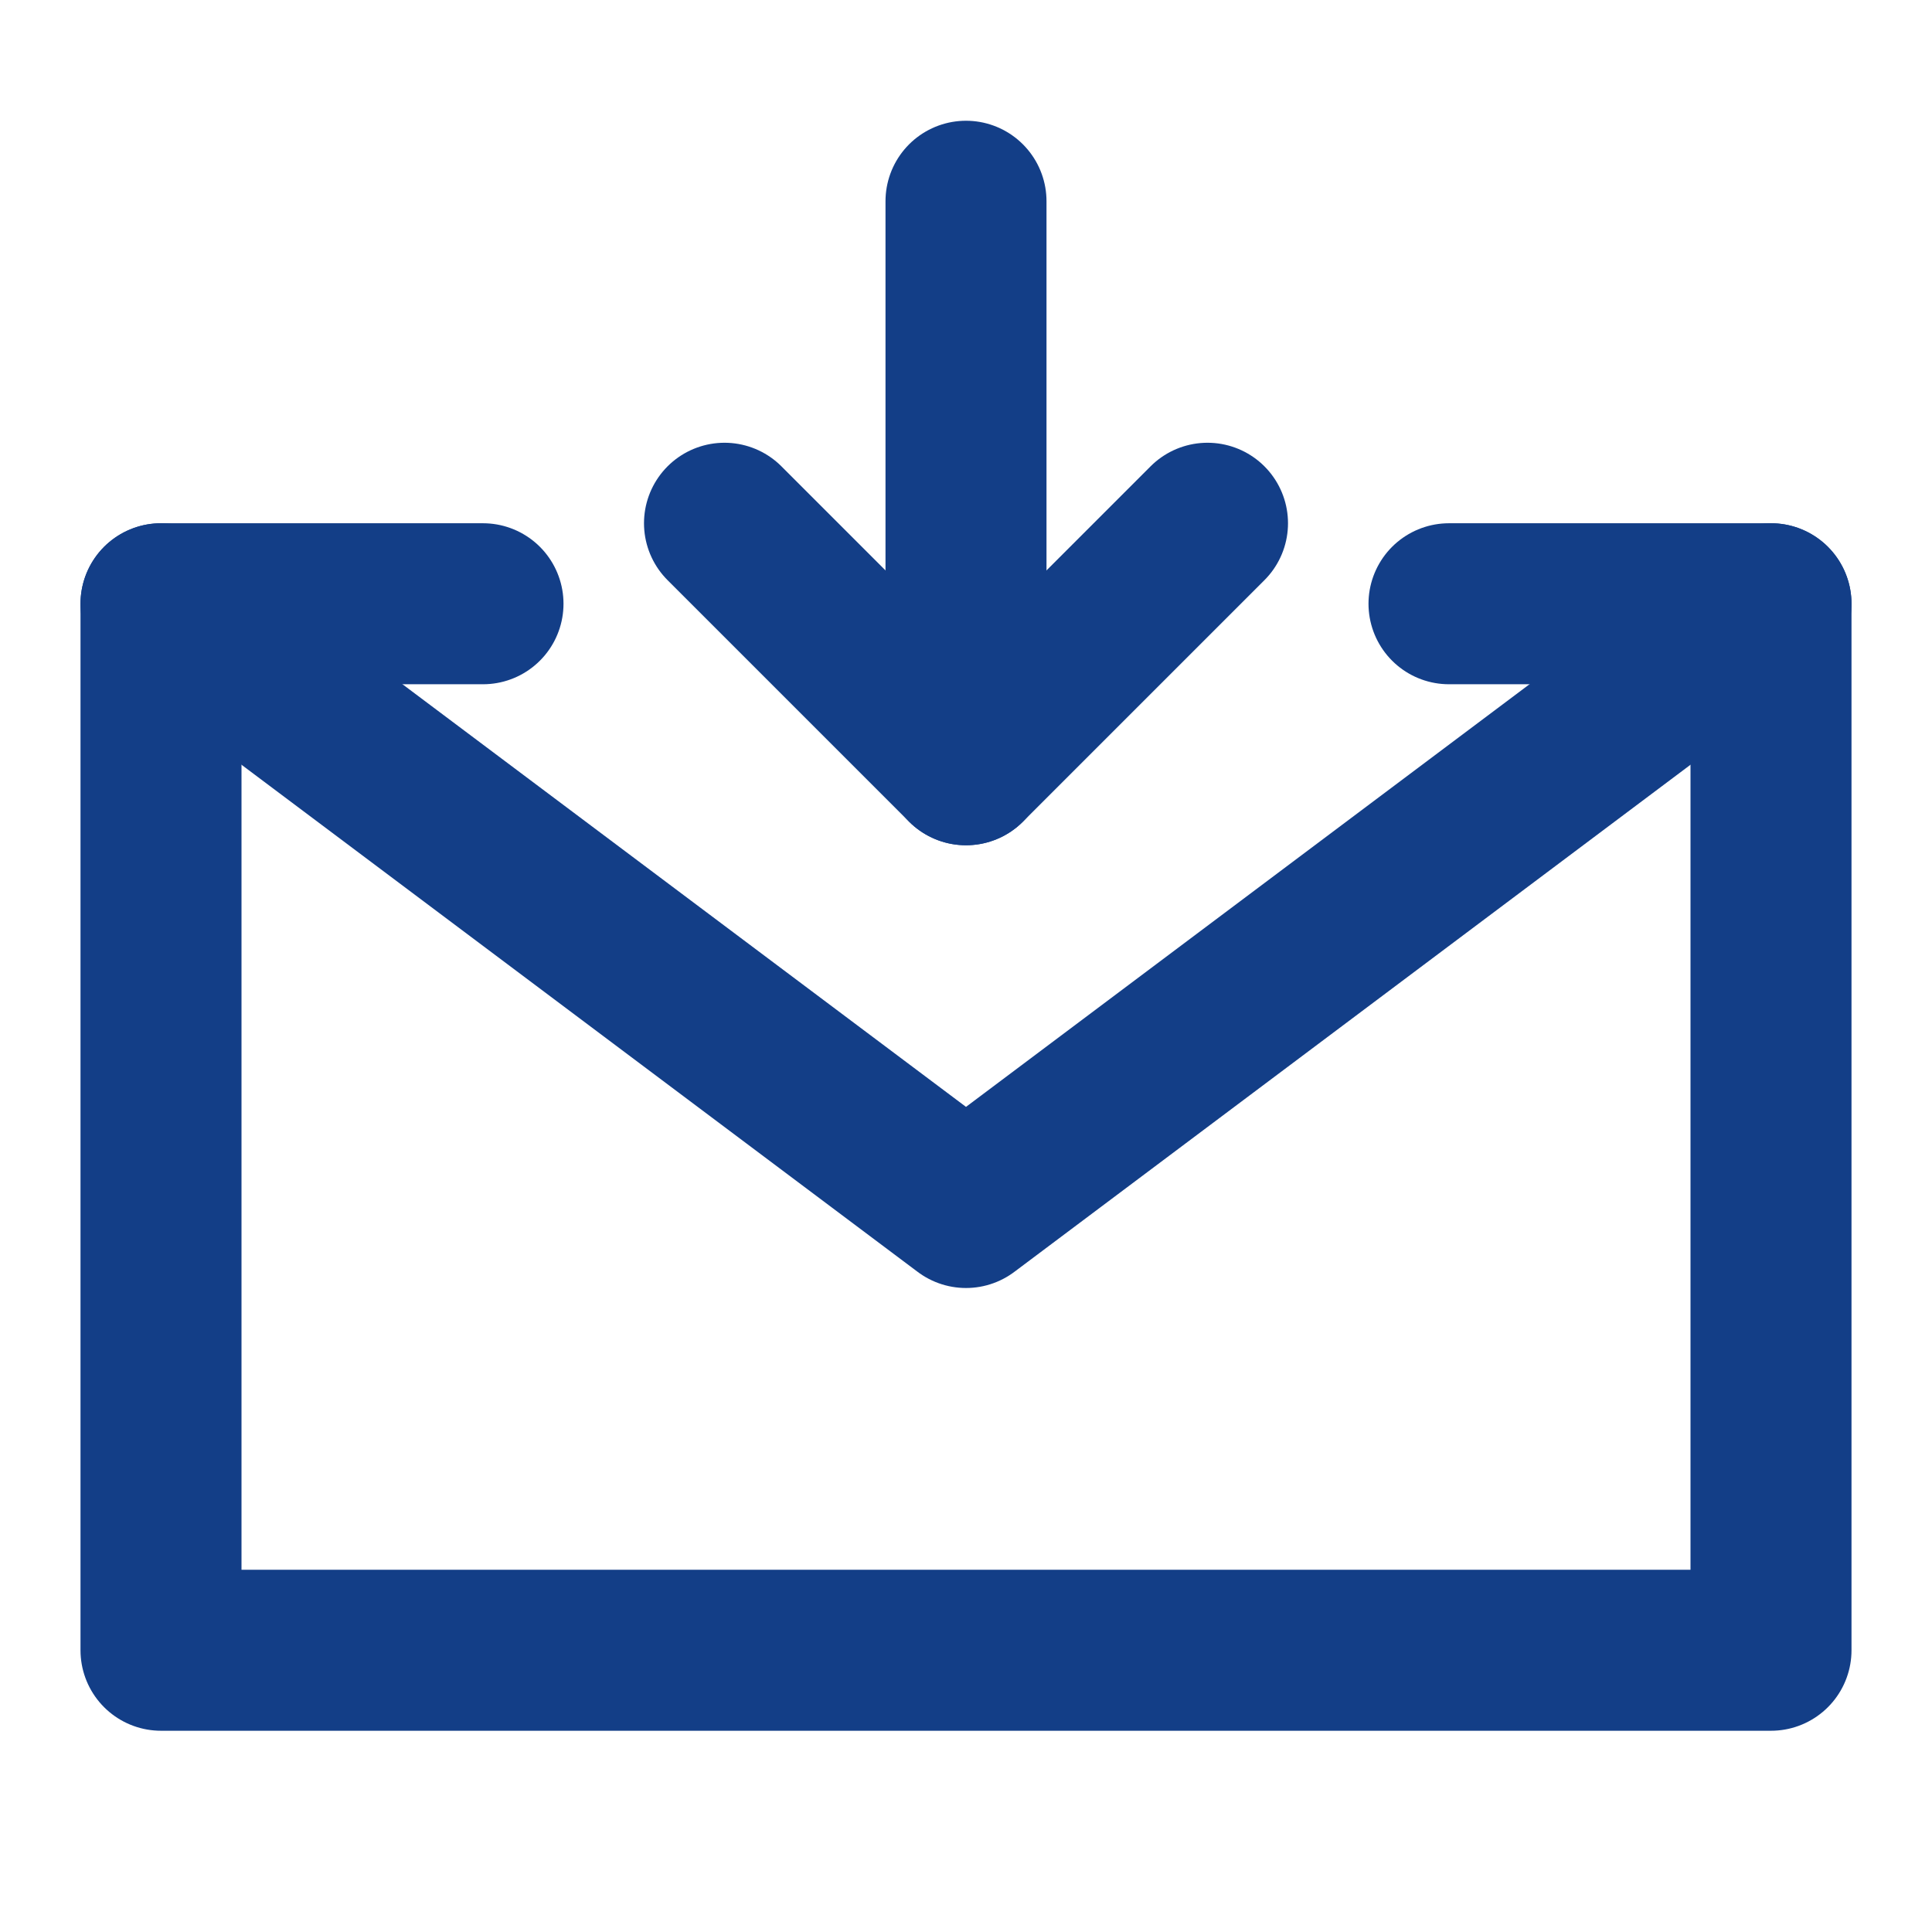 <?xml version="1.0" encoding="UTF-8"?><svg width="24" height="24" viewBox="0 0 48 48" fill="none" xmlns="http://www.w3.org/2000/svg"><path d="M36 15H44V28V41H4V28V15H12" stroke="#133e87" stroke-width="4" stroke-linecap="round" stroke-linejoin="round"/><path d="M24 19V5" stroke="#133e87" stroke-width="4" stroke-linecap="round" stroke-linejoin="round"/><path d="M30 13L24 19L18 13" stroke="#133e87" stroke-width="4" stroke-linecap="round" stroke-linejoin="round"/><path d="M4 15L24 30L44 15" stroke="#133e87" stroke-width="4" stroke-linecap="round" stroke-linejoin="round"/></svg>